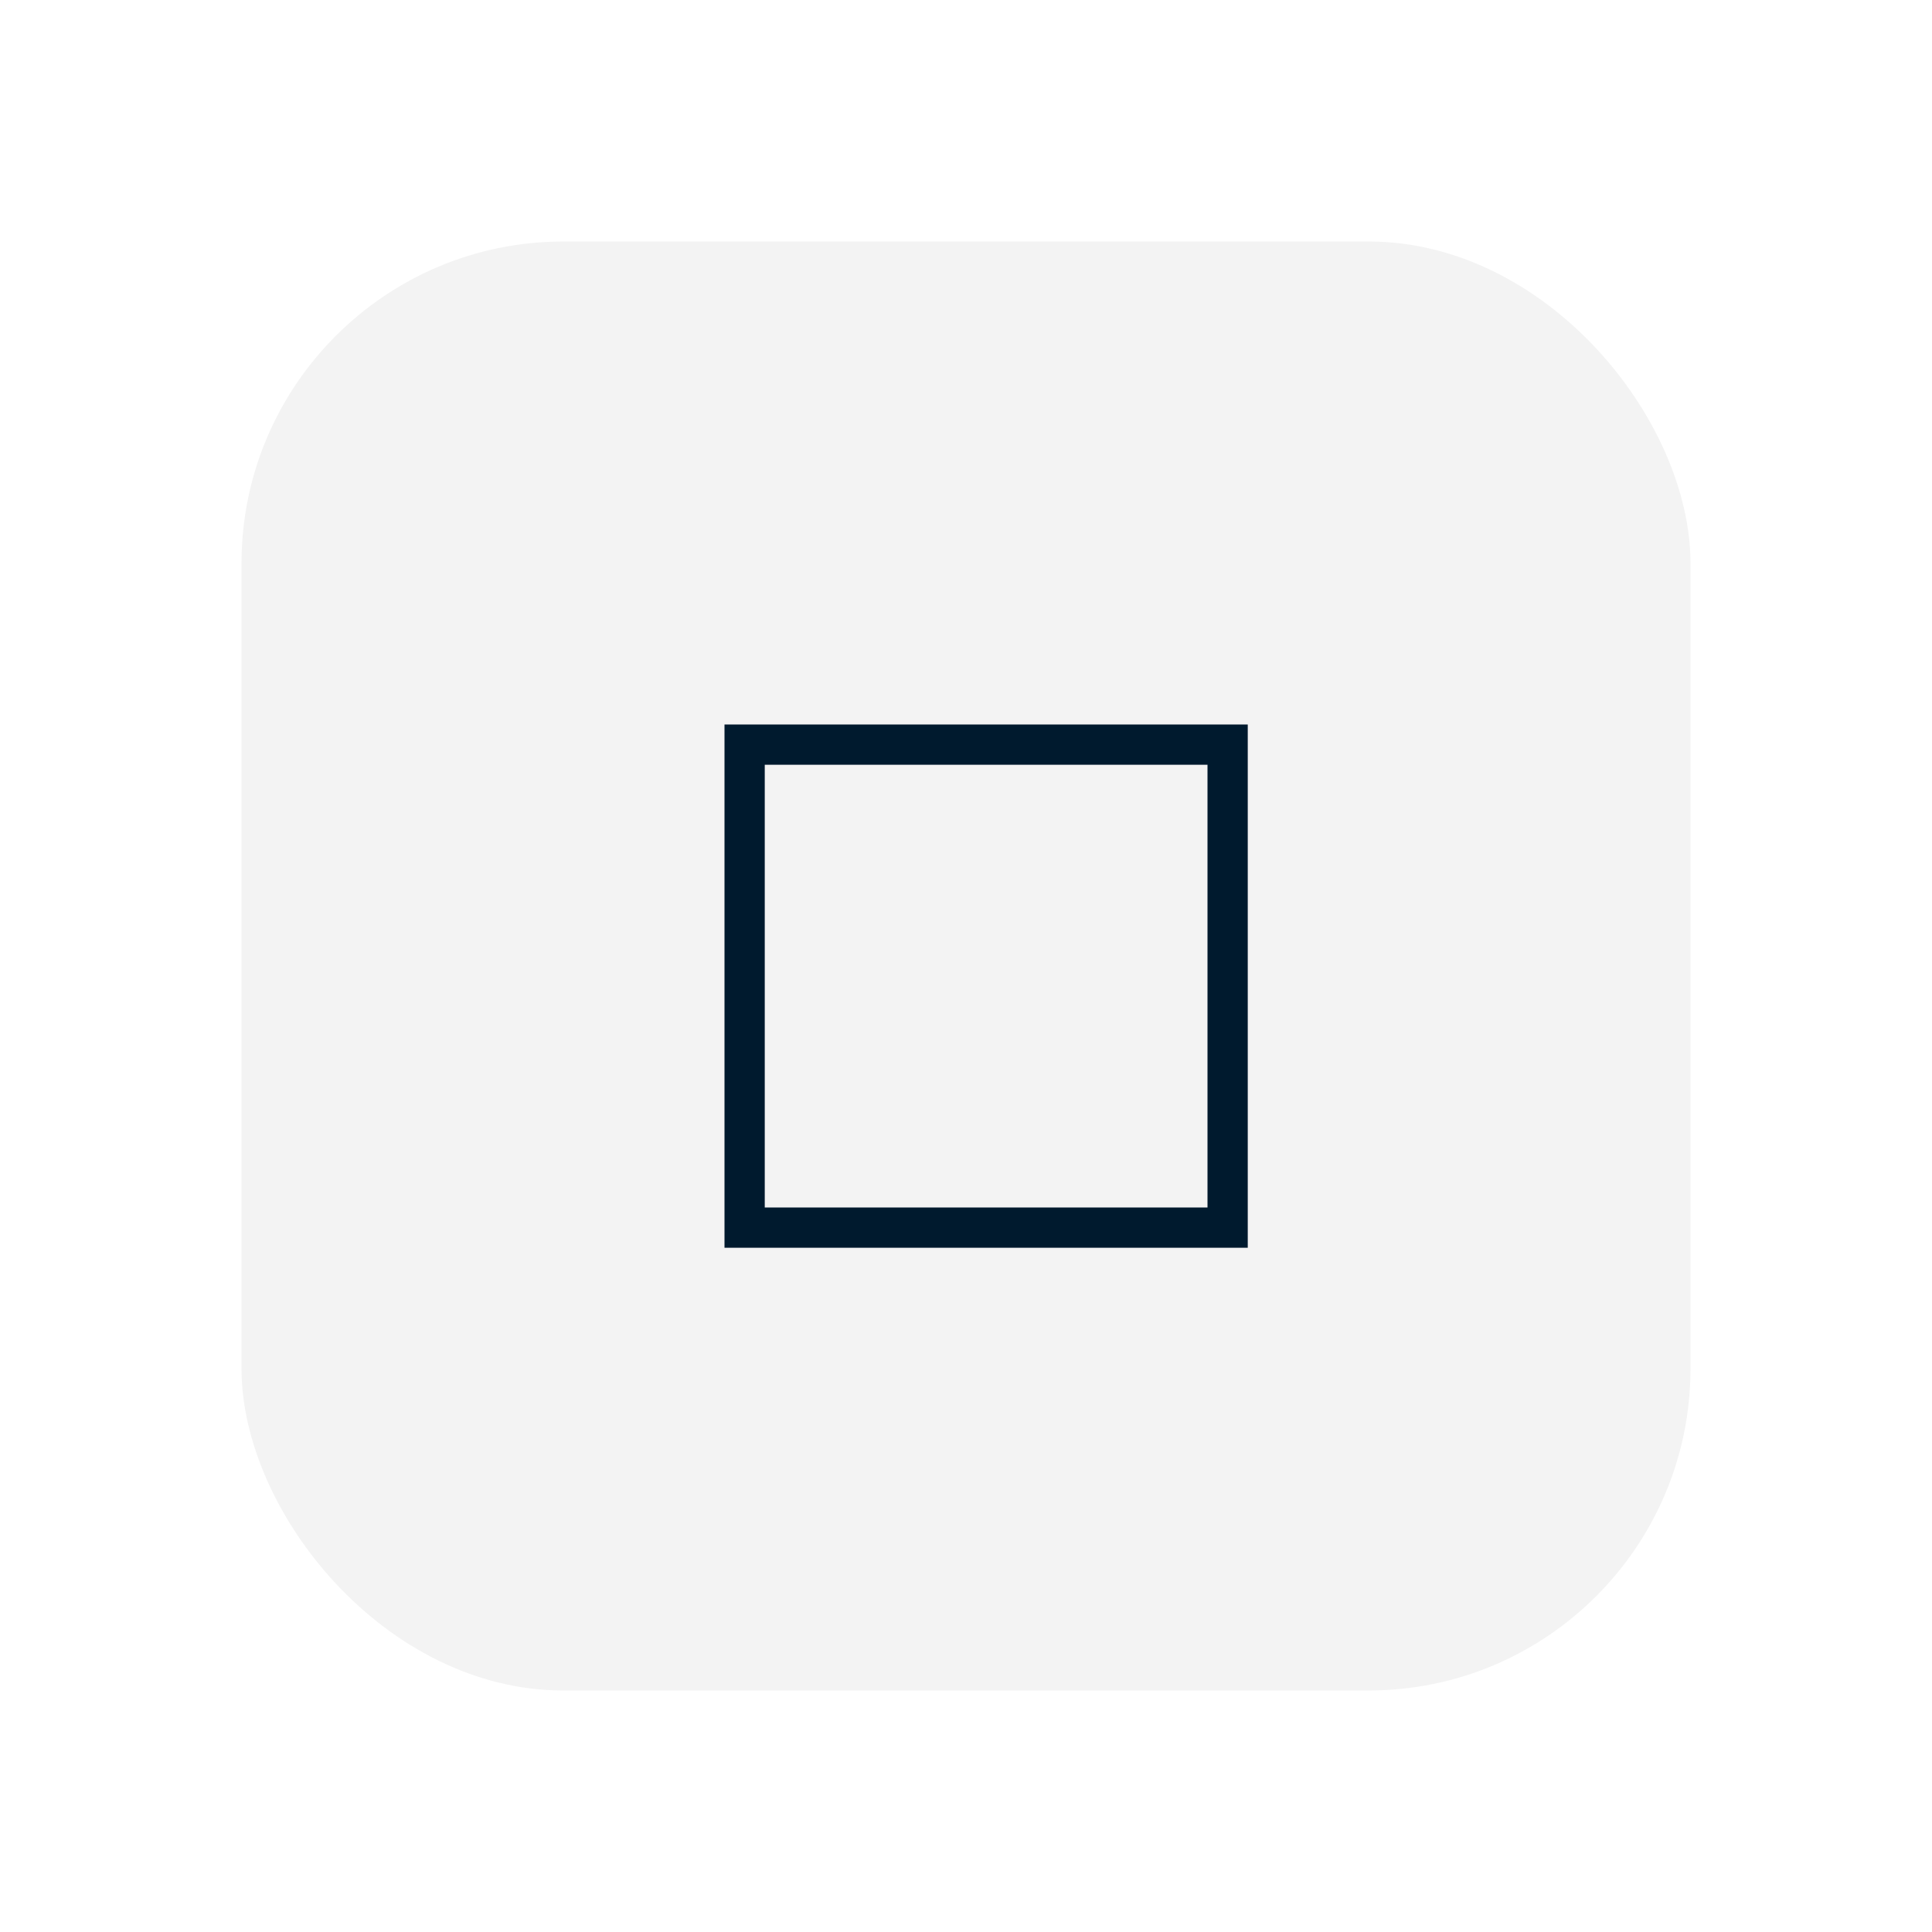 <?xml version="1.0" encoding="UTF-8"?>
<svg width="48px" height="48px" viewBox="0 0 48 48" version="1.1" xmlns="http://www.w3.org/2000/svg" xmlns:xlink="http://www.w3.org/1999/xlink">
    <!-- Generator: Sketch 56.2 (81672) - https://sketch.com -->
    <title>rectangle tool_hover</title>
    <desc>Created with Sketch.</desc>
    <g id="组件" stroke="none" stroke-width="1" fill="none" fill-rule="evenodd">
        <g id="hover" transform="translate(-5, -189)">
            <g id="侧边工具栏-" transform="translate(5, 141)">
                <g id="编组-3">
                    <g id="rectangle-tool_hover" transform="translate(0, 48)">
                        <rect id="Rectangle-11-Copy" fill="#D8D8D8" opacity="0" x="0" y="0" width="48" height="48"></rect>
                        <rect id="矩形" fill-opacity="0.05" fill="#000000" x="6" y="6" width="36" height="36" rx="8"></rect>
                        <rect id="矩形" stroke="#001A2E" x="18.5" y="18.5" width="12" height="12"></rect>
                    </g>
                </g>
            </g>
        </g>
    </g>
</svg>